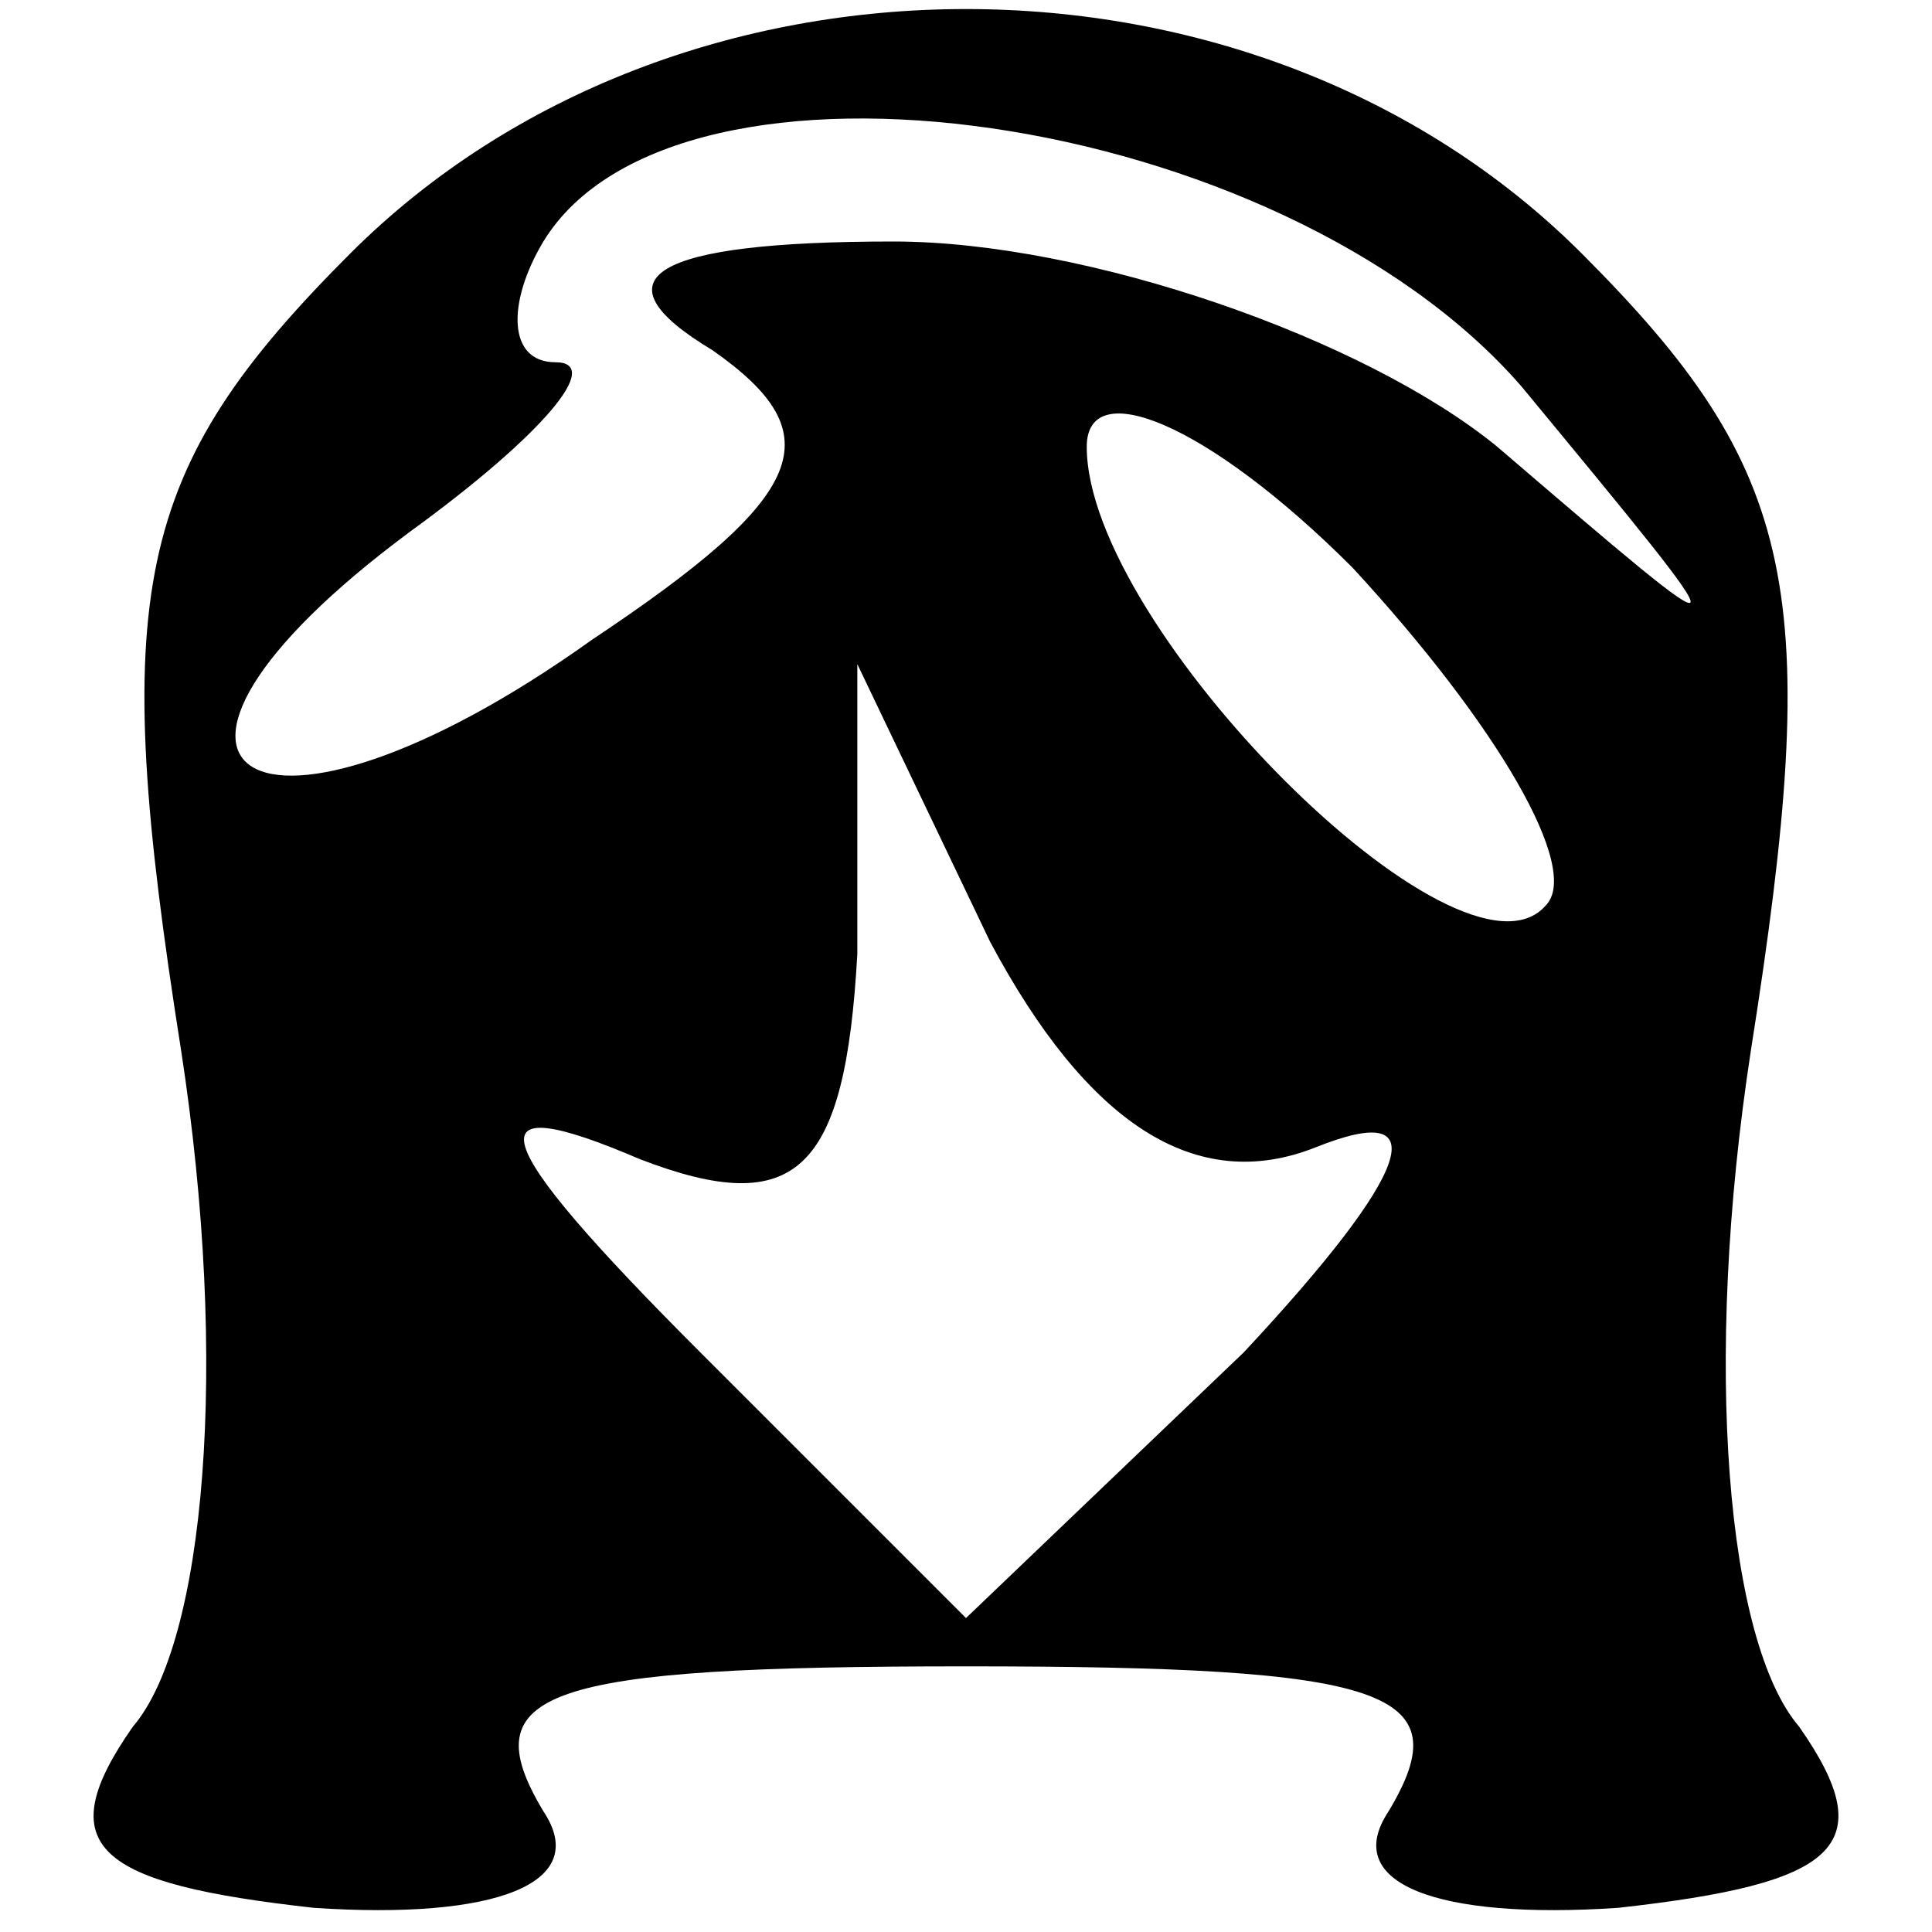 <?xml version="1.0" standalone="no"?>
<!DOCTYPE svg PUBLIC "-//W3C//DTD SVG 20010904//EN"
 "http://www.w3.org/TR/2001/REC-SVG-20010904/DTD/svg10.dtd">
<svg version="1.0" xmlns="http://www.w3.org/2000/svg"
 width="16pt" height="16pt" viewBox="0 0 16 16"
 preserveAspectRatio="xMidYMid meet">

<g transform="translate(0,16) scale(0.1,-0.1)"
fill="#000000" stroke="none">
<path d="M29 139 c-18 -18 -20 -28 -14 -66 4 -26 2 -49 -4 -56 -7 -10 -3 -13
15 -15 15 -1 23 2 19 8 -6 10 0 12 35 12 35 0 41 -2 35 -12 -4 -6 4 -9 19 -8
18 2 22 5 15 15 -6 7 -8 30 -4 56 6 38 4 48 -14 66 -27 27 -75 27 -102 0z m97
-11 c19 -23 19 -23 -2 -5 -11 9 -34 17 -50 17 -20 0 -25 -3 -15 -9 10 -7 8
-12 -10 -24 -28 -20 -42 -11 -15 9 11 8 16 14 12 14 -4 0 -4 5 -1 10 11 18 61
11 81 -12z m2 -43 c-7 -8 -38 23 -38 38 0 6 10 2 22 -10 12 -13 19 -25 16 -28z
m-19 -20 c10 4 8 -2 -6 -17 l-23 -22 -22 22 c-18 18 -19 22 -5 16 13 -5 17 -1
18 17 l0 24 11 -23 c8 -15 17 -21 27 -17z"/>
</g>
</svg>

